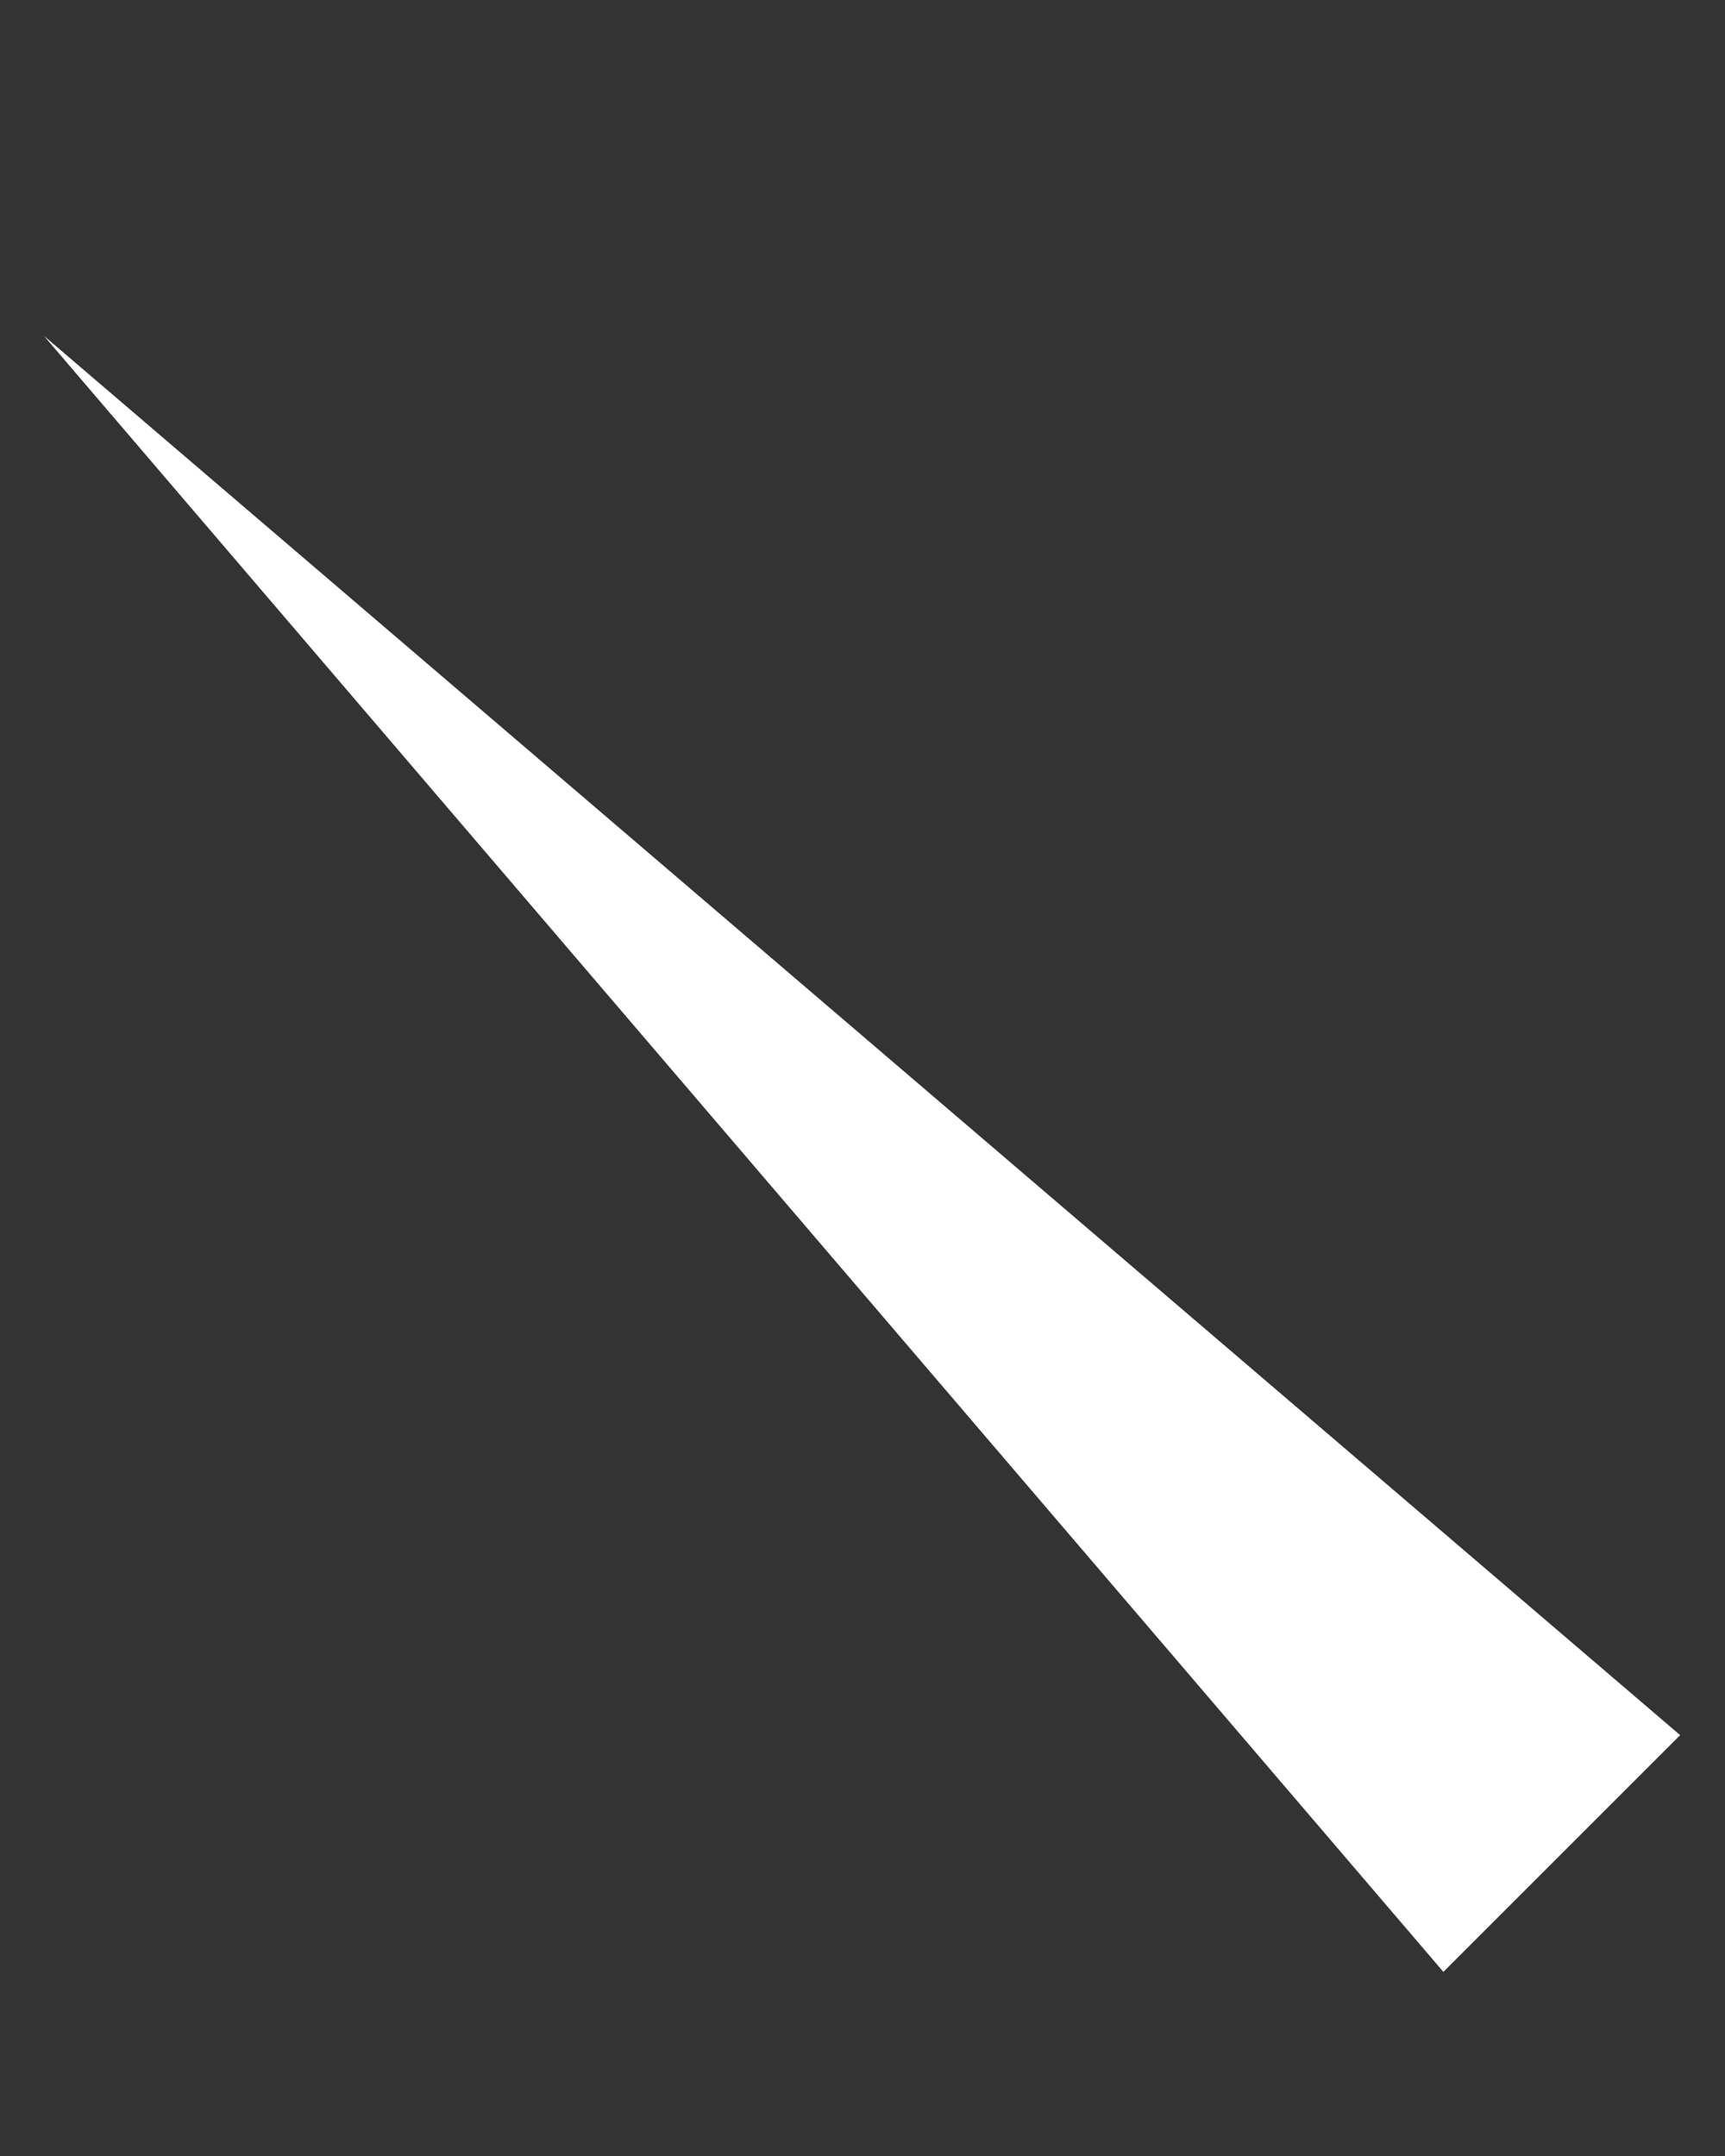 <svg width="4" height="5" viewBox="0 0 4 5" fill="none" xmlns="http://www.w3.org/2000/svg">
<rect x="0" y="0" width="4" height="5" fill="#333333" stroke="none"/>
<path d="M0.102 0.779L3.347 4.573L3.896 4.024L0.102 0.779Z" fill="white"/>
</svg>
